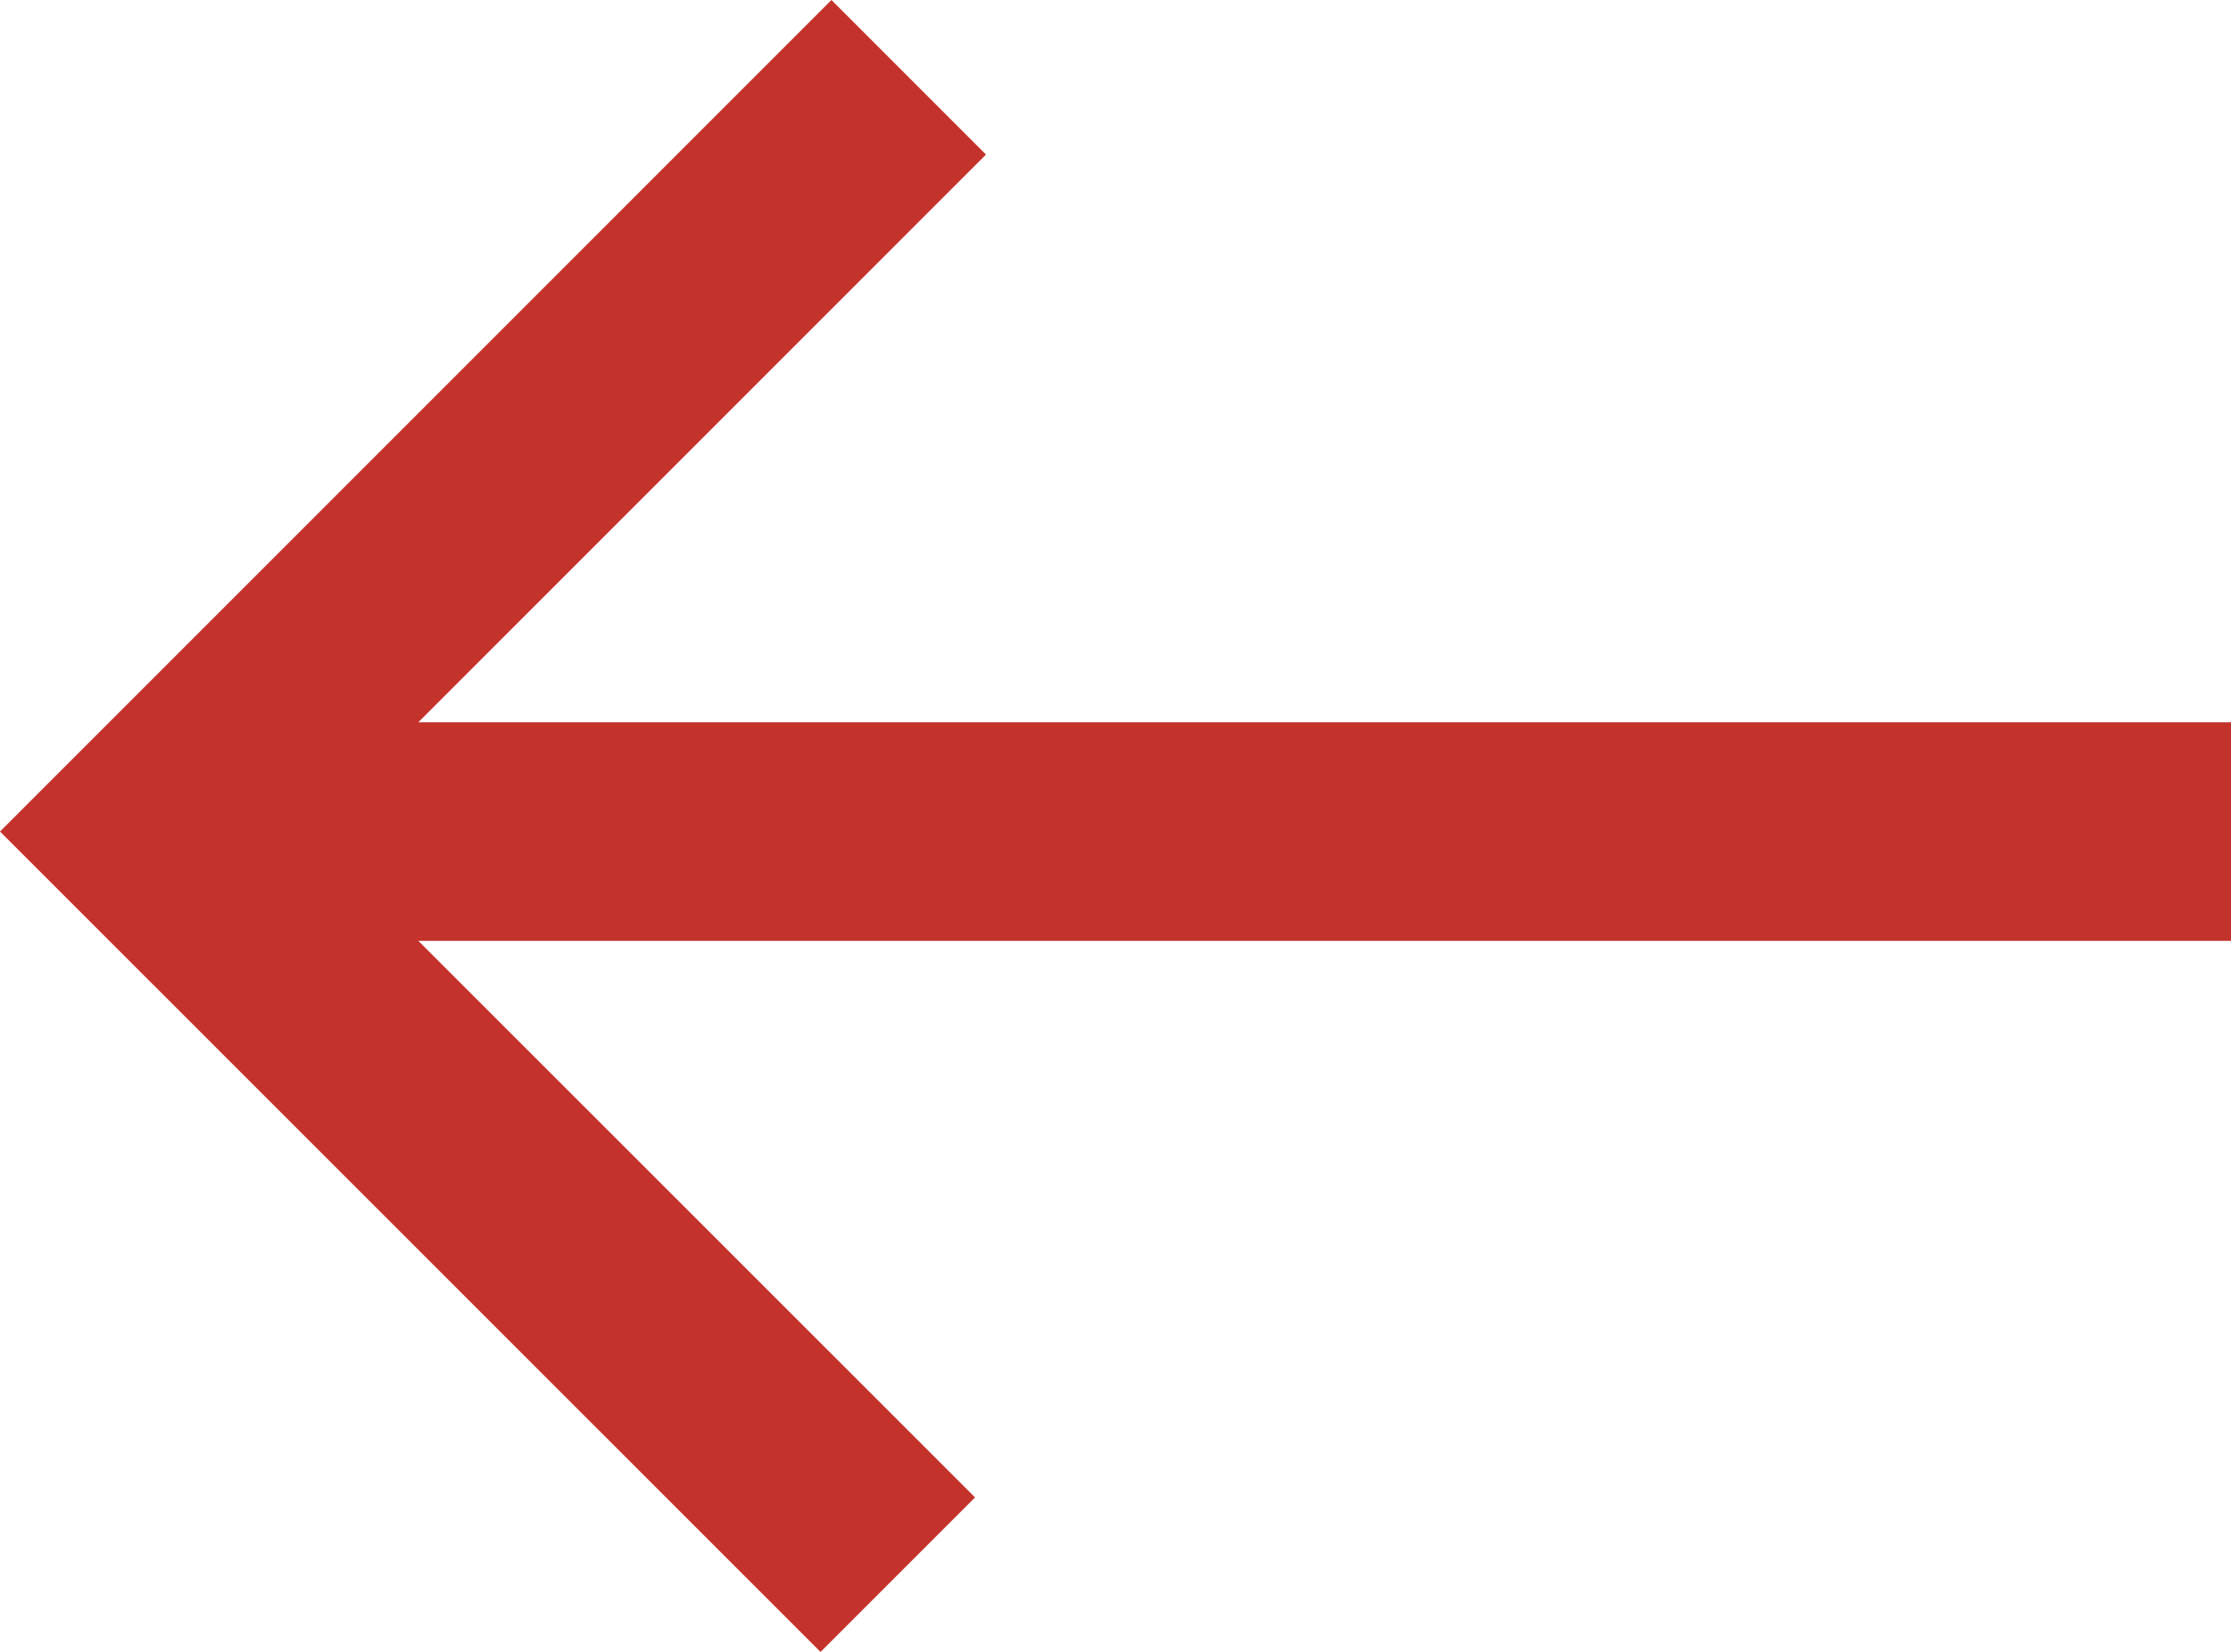 <svg id="Layer_1" data-name="Layer 1" xmlns="http://www.w3.org/2000/svg" viewBox="0 0 102.07 75.57"><defs><style>.cls-1{fill:#c3332b;}</style></defs><title>arrow-left</title><polygon class="cls-1" points="102.07 33.04 19.14 33.04 45.11 7.07 38.04 0 0 38.04 37.54 75.57 44.61 68.5 19.14 43.04 102.07 43.04 102.07 33.04"/></svg>
